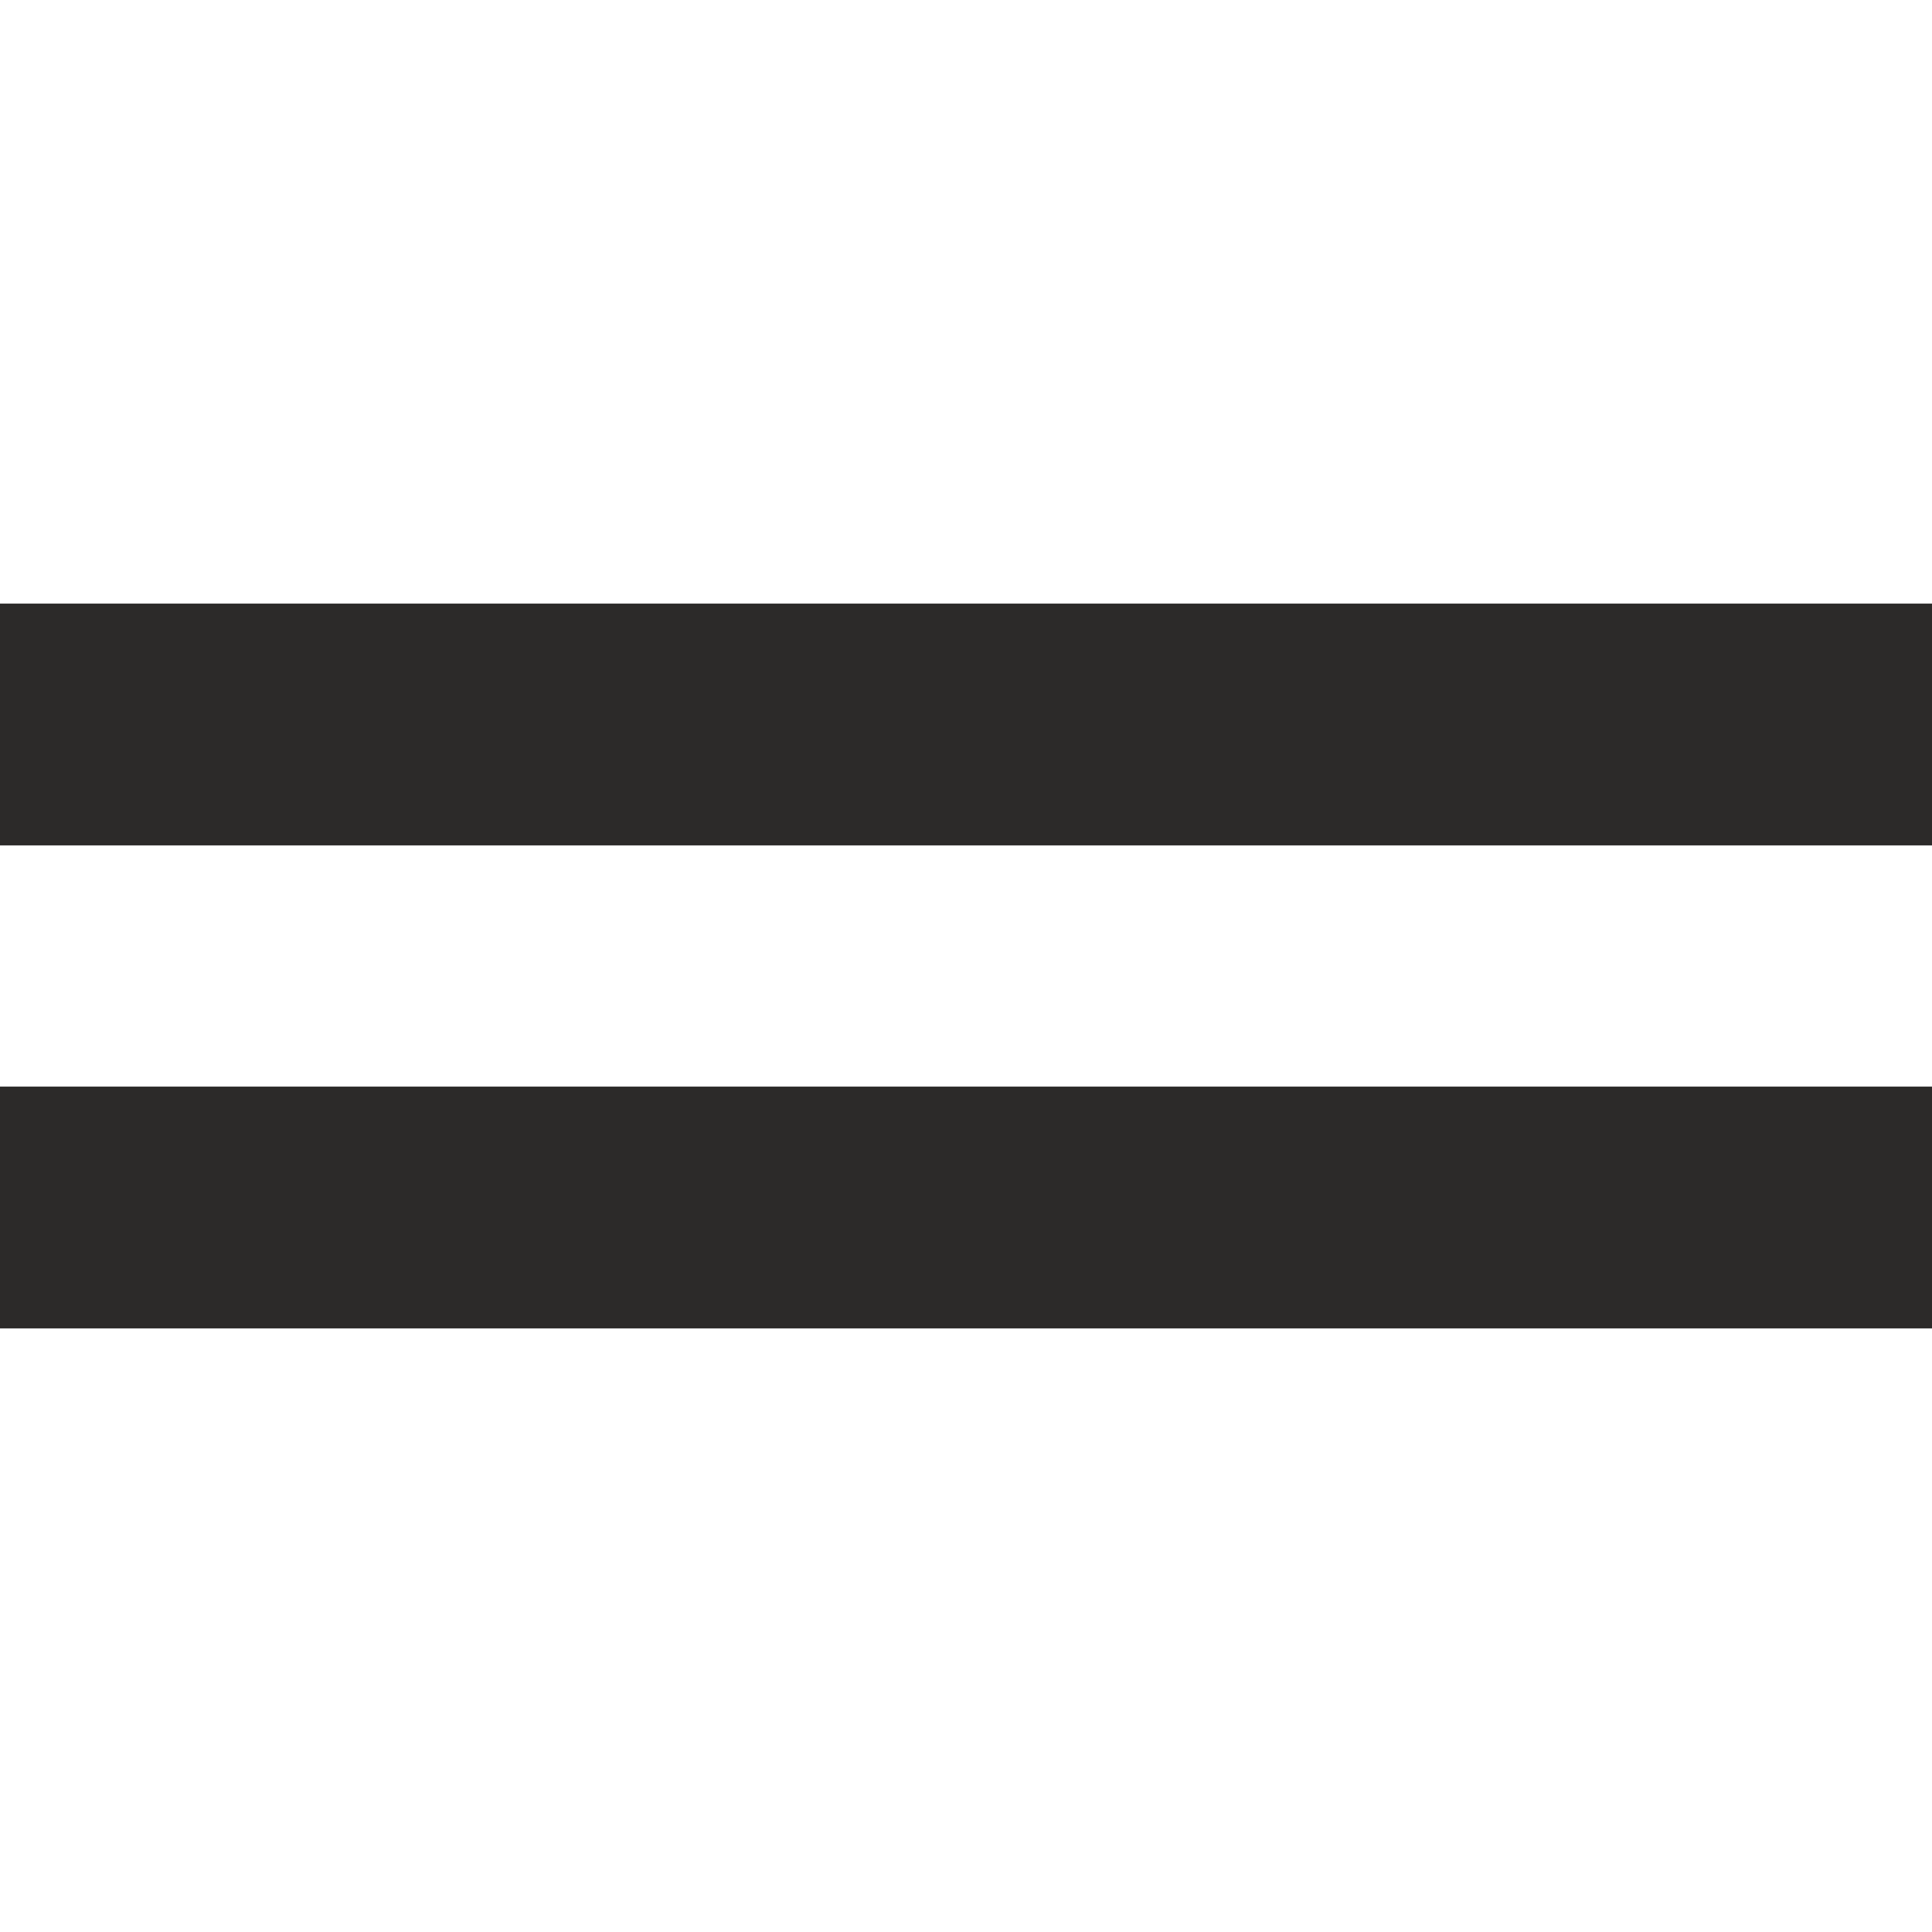 <svg width="24" height="24" viewBox="0 0 24 24" fill="none" xmlns="http://www.w3.org/2000/svg">
<path d="M24 7.5H0V10.5H24V7.5Z" fill="#2C2A29"/>
<path d="M24 13.5H0V16.5H24V13.5Z" fill="#2C2A29"/>
<path d="M24 7.5H0V10.5H24V7.5Z" fill="#2C2A29"/>
<path d="M24 13.5H0V16.5H24V13.5Z" fill="#2C2A29"/>
</svg>
